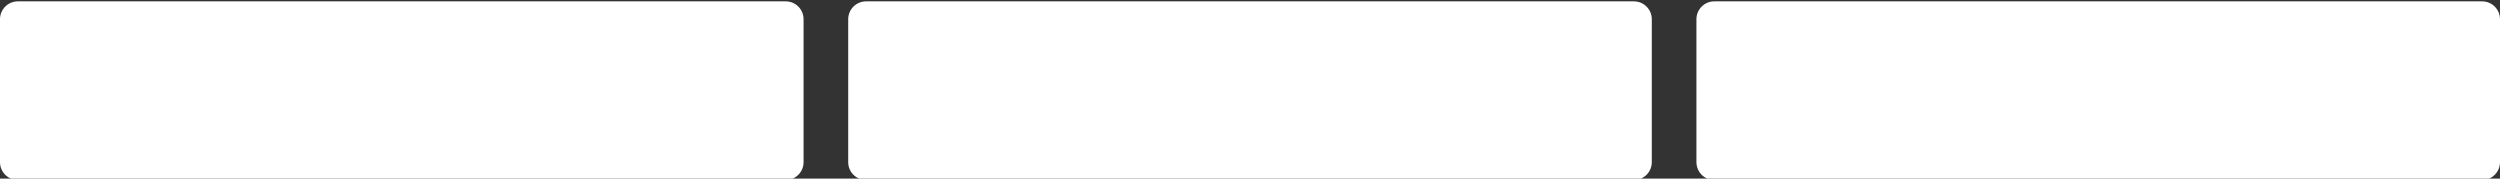 <?xml version="1.0" encoding="UTF-8" standalone="no"?>
<!DOCTYPE svg PUBLIC "-//W3C//DTD SVG 1.1//EN" "http://www.w3.org/Graphics/SVG/1.1/DTD/svg11.dtd">
<svg width="100%" height="100%" viewBox="0 0 560 40" version="1.1" xmlns="http://www.w3.org/2000/svg" xmlns:xlink="http://www.w3.org/1999/xlink" xml:space="preserve" xmlns:serif="http://www.serif.com/" style="fill-rule:evenodd;clip-rule:evenodd;stroke-linejoin:round;stroke-miterlimit:2;">
    <rect x="0" y="0" width="560" height="40" fill="#333333" stroke="none"/>
    <g transform="matrix(0.75,0,0,0.667,-141.75,-610.667)">
        <path d="M429,922C429,918.689 426.61,916 423.667,916L194.333,916C191.39,916 189,918.689 189,922L189,970C189,973.311 191.39,976 194.333,976L423.667,976C426.61,976 429,973.311 429,970L429,922Z" style="fill:white;"/>
    </g>
    <g transform="matrix(0.75,0,0,0.667,48.25,-610.667)">
        <path d="M429,922C429,918.689 426.61,916 423.667,916L194.333,916C191.39,916 189,918.689 189,922L189,970C189,973.311 191.39,976 194.333,976L423.667,976C426.61,976 429,973.311 429,970L429,922Z" style="fill:white;"/>
    </g>
    <g transform="matrix(0.75,0,0,0.667,238.25,-610.667)">
        <path d="M429,922C429,918.689 426.61,916 423.667,916L194.333,916C191.39,916 189,918.689 189,922L189,970C189,973.311 191.39,976 194.333,976L423.667,976C426.61,976 429,973.311 429,970L429,922Z" style="fill:white;"/>
    </g>
</svg>
